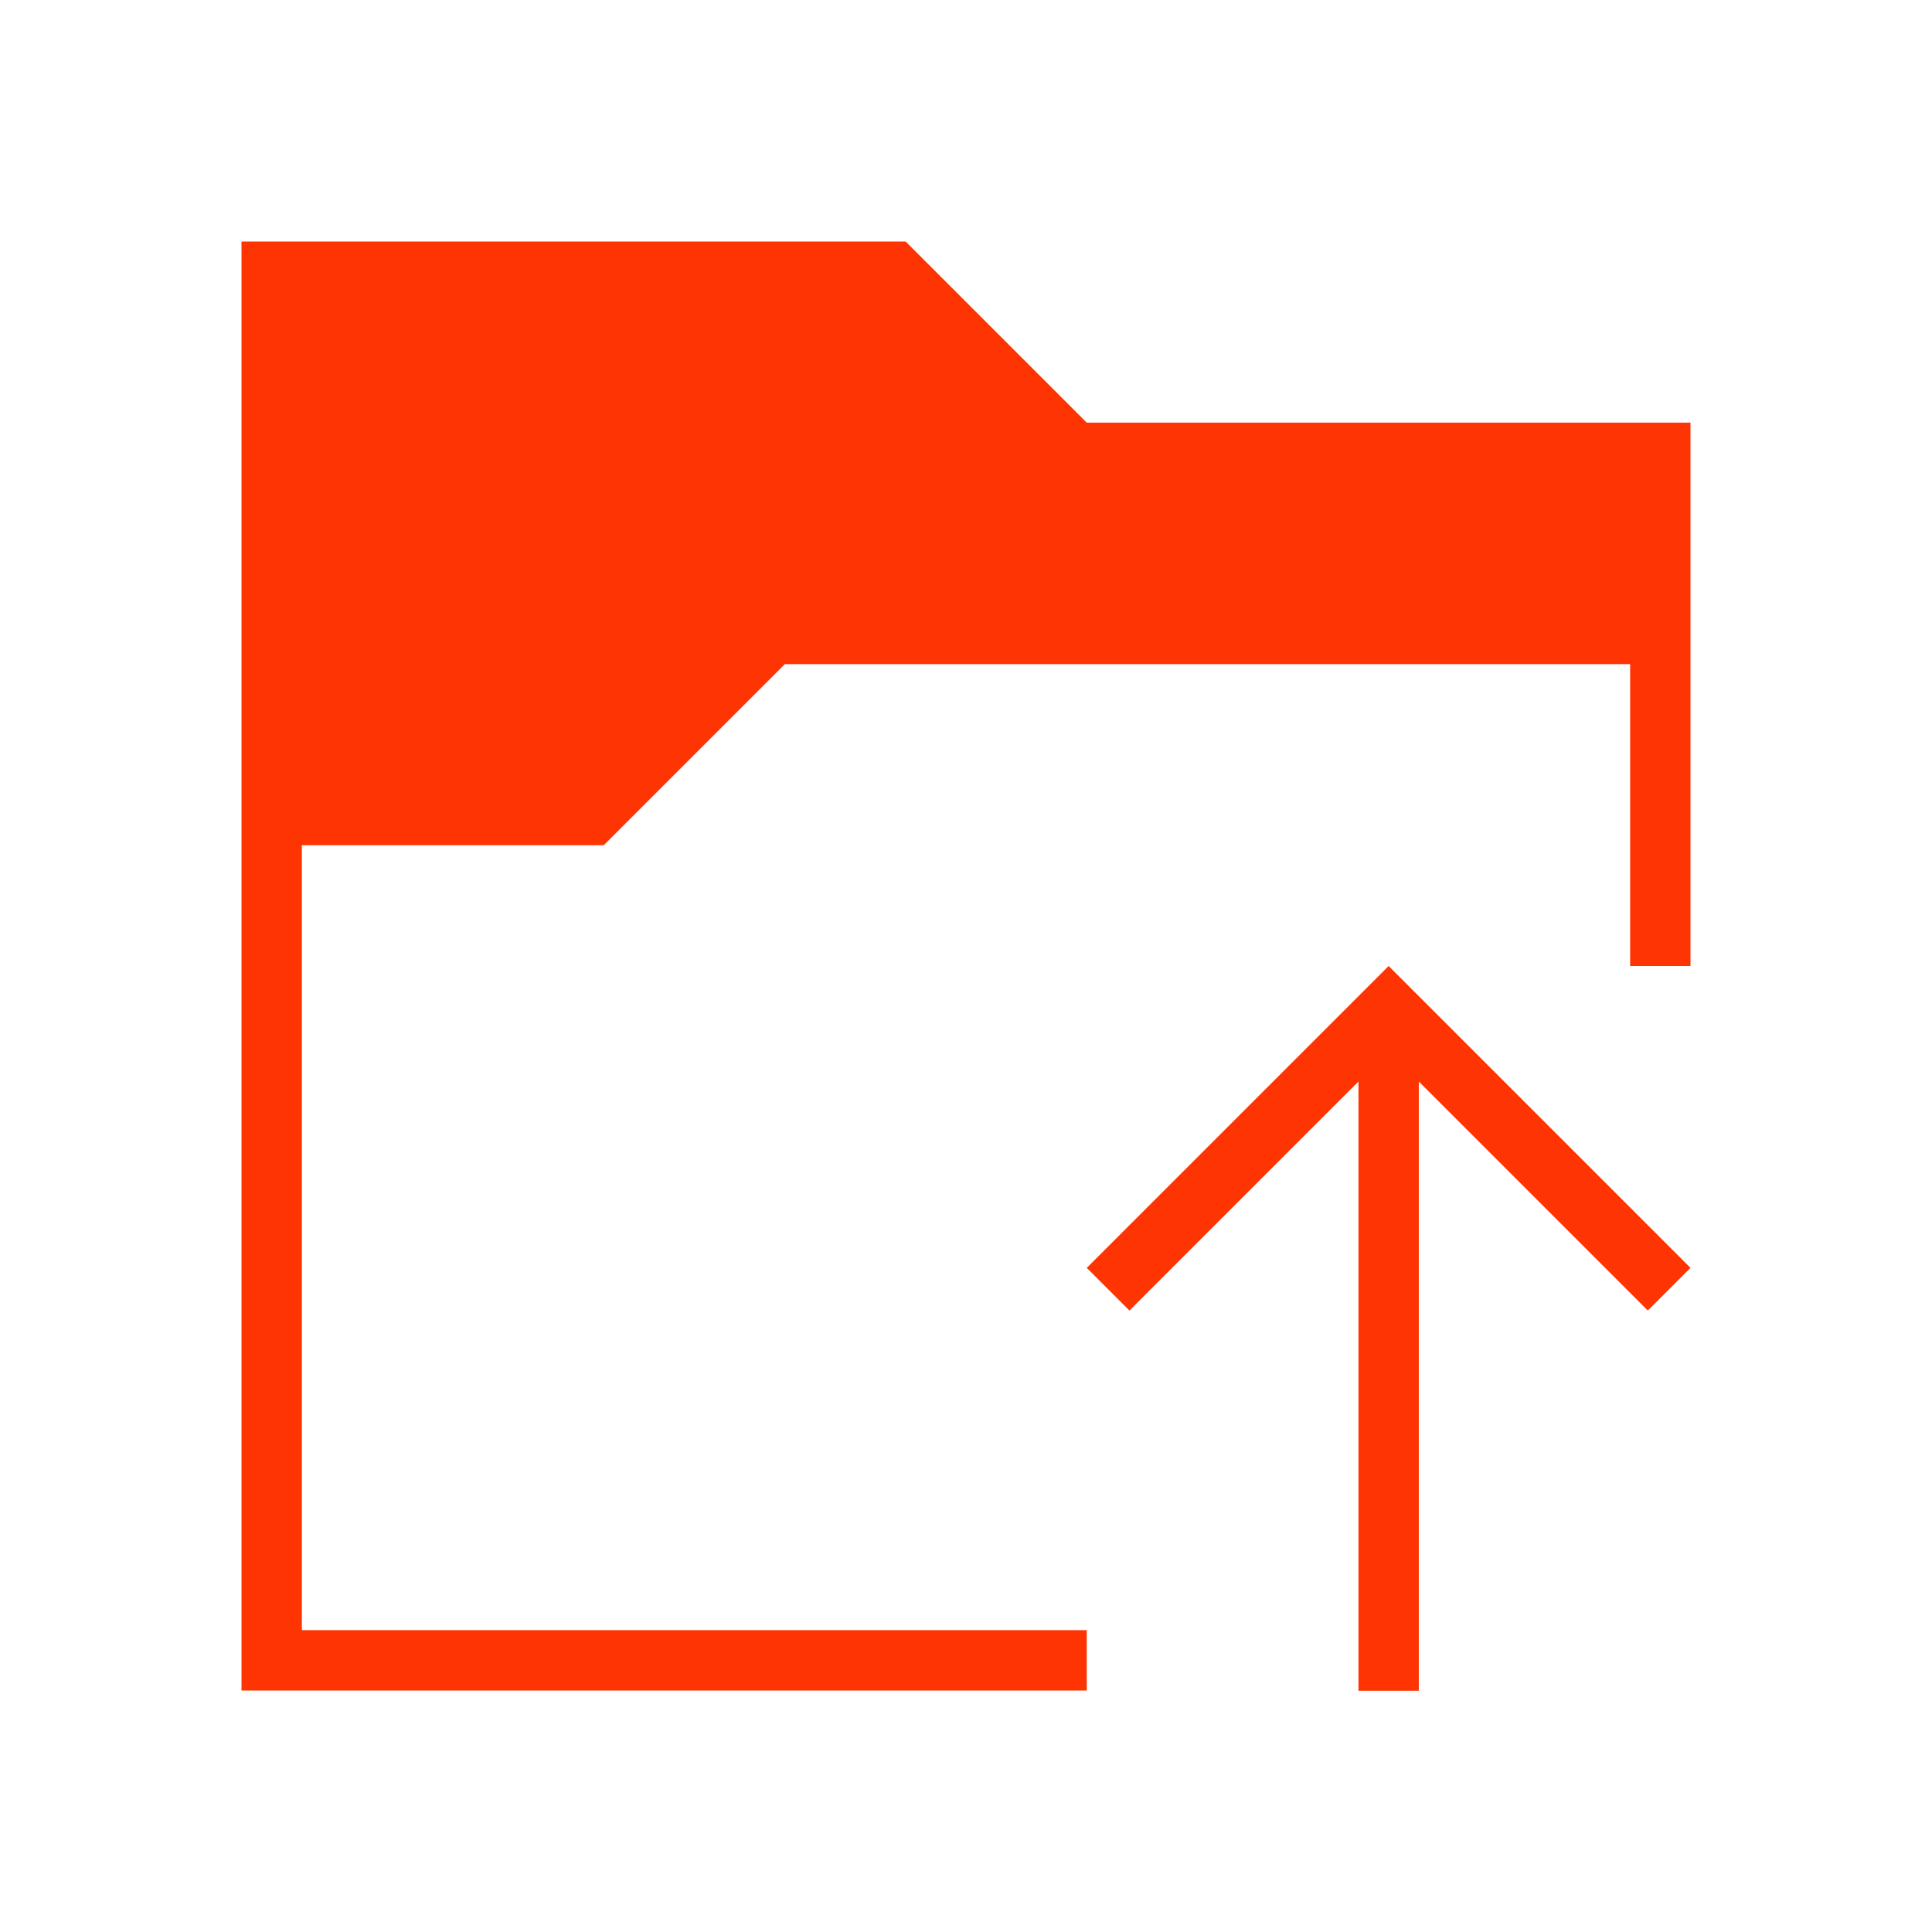 <svg xmlns="http://www.w3.org/2000/svg" viewBox="0 0 32 32">
  <defs
     id="defs3051">
    <style
       type="text/css"
       id="current-color-scheme">
      .ColorScheme-Text {
        color:#FF3403;
      }
      </style>
  </defs>
  <path
     style="fill:currentColor;fill-opacity:1;stroke:none" 
     d="M 4 4 L 4 28 L 18 28 L 18 27 L 5 27 L 5 14 L 10 14 L 13 11 L 27 11 L 27 16 L 28 16 L 28 7 L 18 7 L 15 4 L 4 4 z M 23 16 L 18 21 L 18.707 21.707 L 22.5 17.914 L 22.5 28.004 L 23.5 28.004 L 23.5 17.914 L 27.293 21.707 L 28 21 L 24 17 L 23 16 z "
     id="path71" 
     class="ColorScheme-Text"
     />
</svg>
